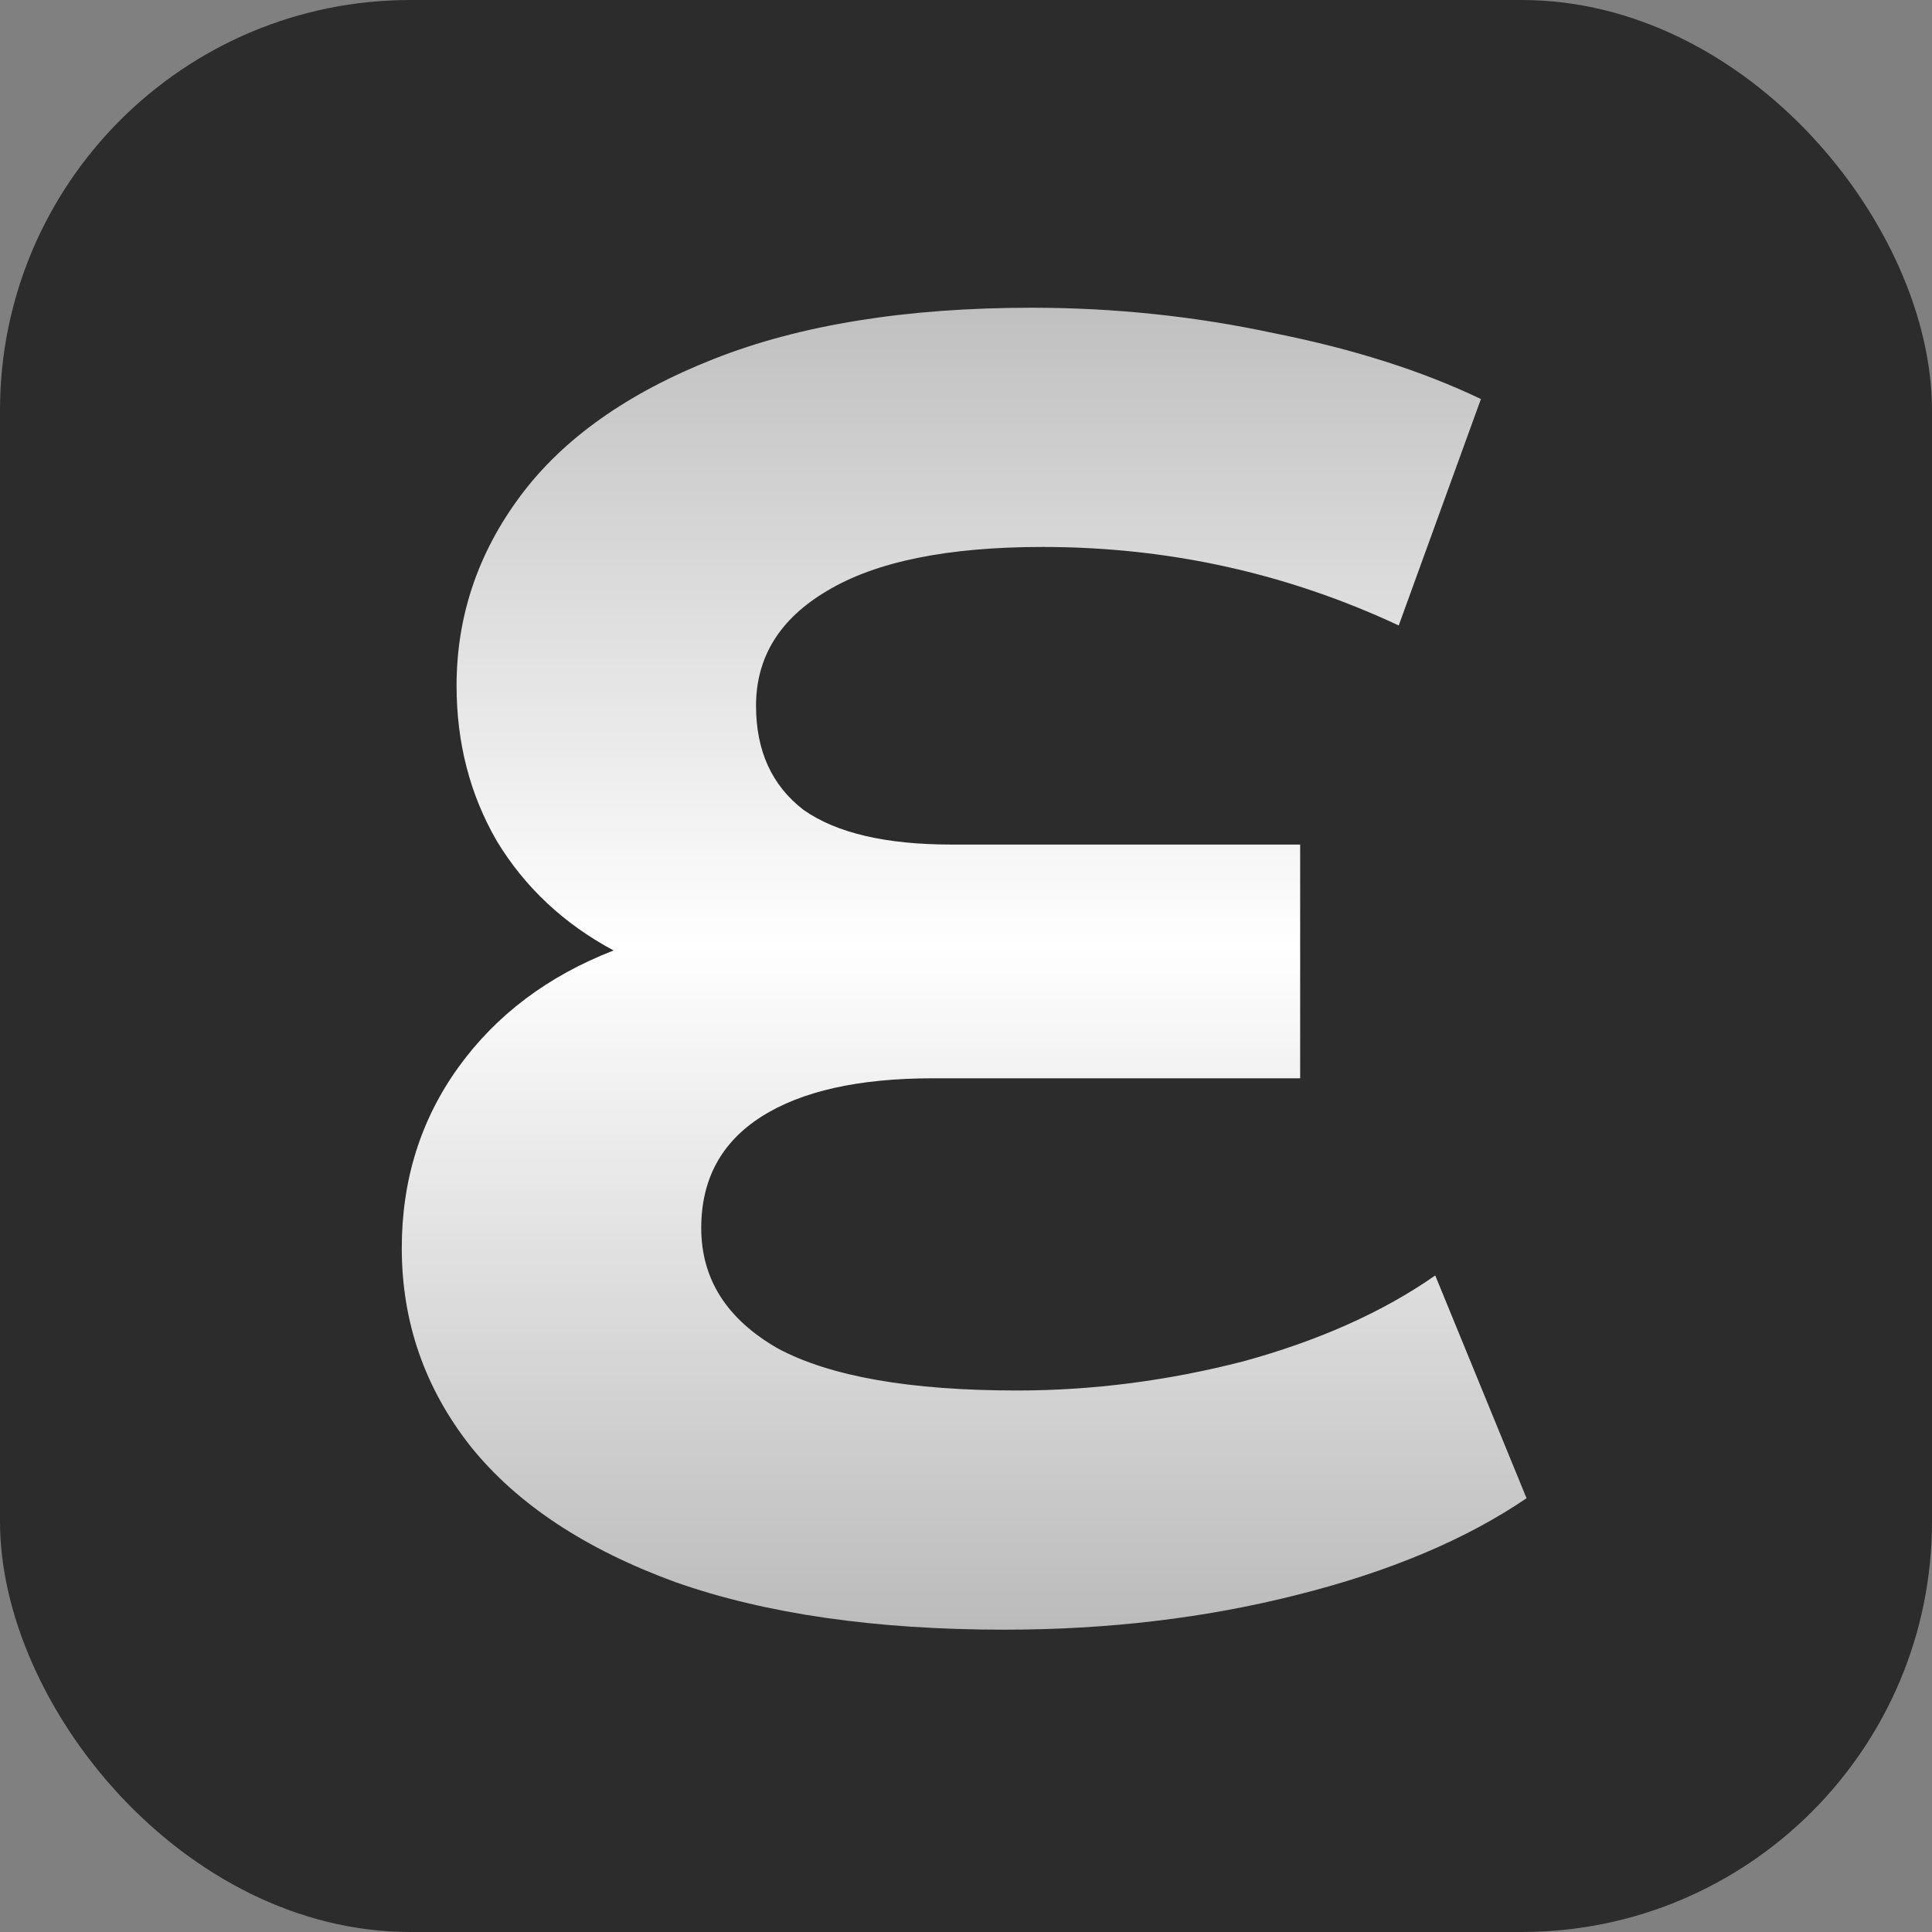 <svg width="50" height="50" viewBox="0 0 50 50" fill="none" xmlns="http://www.w3.org/2000/svg">
<rect x="0" y="0" width="50" height="50" fill="#808080" stroke="none"/>
<rect width="50" height="50" rx="10.62" fill="#2C2C2C"/>
<path d="M39.507 38.774C37.932 39.845 35.947 40.68 33.553 41.279C31.19 41.877 28.67 42.176 25.992 42.176C22.653 42.176 19.818 41.767 17.487 40.948C15.155 40.097 13.391 38.932 12.194 37.451C10.997 35.939 10.398 34.222 10.398 32.3C10.398 30.536 10.887 28.977 11.863 27.622C12.84 26.267 14.179 25.259 15.88 24.598C14.588 23.905 13.58 22.96 12.856 21.763C12.163 20.566 11.816 19.227 11.816 17.746C11.816 15.95 12.367 14.312 13.47 12.832C14.573 11.351 16.242 10.169 18.479 9.287C20.716 8.405 23.456 7.964 26.701 7.964C28.843 7.964 30.938 8.185 32.986 8.626C35.034 9.035 36.813 9.602 38.326 10.327L36.199 16.187C33.301 14.832 30.229 14.155 26.985 14.155C24.527 14.155 22.669 14.533 21.409 15.289C20.18 16.013 19.566 17.006 19.566 18.266C19.566 19.431 19.975 20.329 20.794 20.959C21.645 21.558 22.921 21.857 24.622 21.857H33.648V27.906H24.149C22.228 27.906 20.747 28.236 19.707 28.898C18.668 29.559 18.148 30.52 18.148 31.78C18.148 33.104 18.81 34.143 20.133 34.899C21.487 35.624 23.551 35.986 26.323 35.986C28.276 35.986 30.229 35.734 32.183 35.23C34.136 34.694 35.79 33.954 37.144 33.009L39.507 38.774Z" fill="url(#paint0_linear_1_969)"/>
<defs>
<linearGradient id="paint0_linear_1_969" x1="24.315" y1="-8.526" x2="24.315" y2="57.457" gradientUnits="userSpaceOnUse">
<stop stop-color="white" stop-opacity="0.4"/>
<stop offset="0.5" stop-color="white"/>
<stop offset="1" stop-color="white" stop-opacity="0.4"/>
</linearGradient>
</defs>
</svg>
